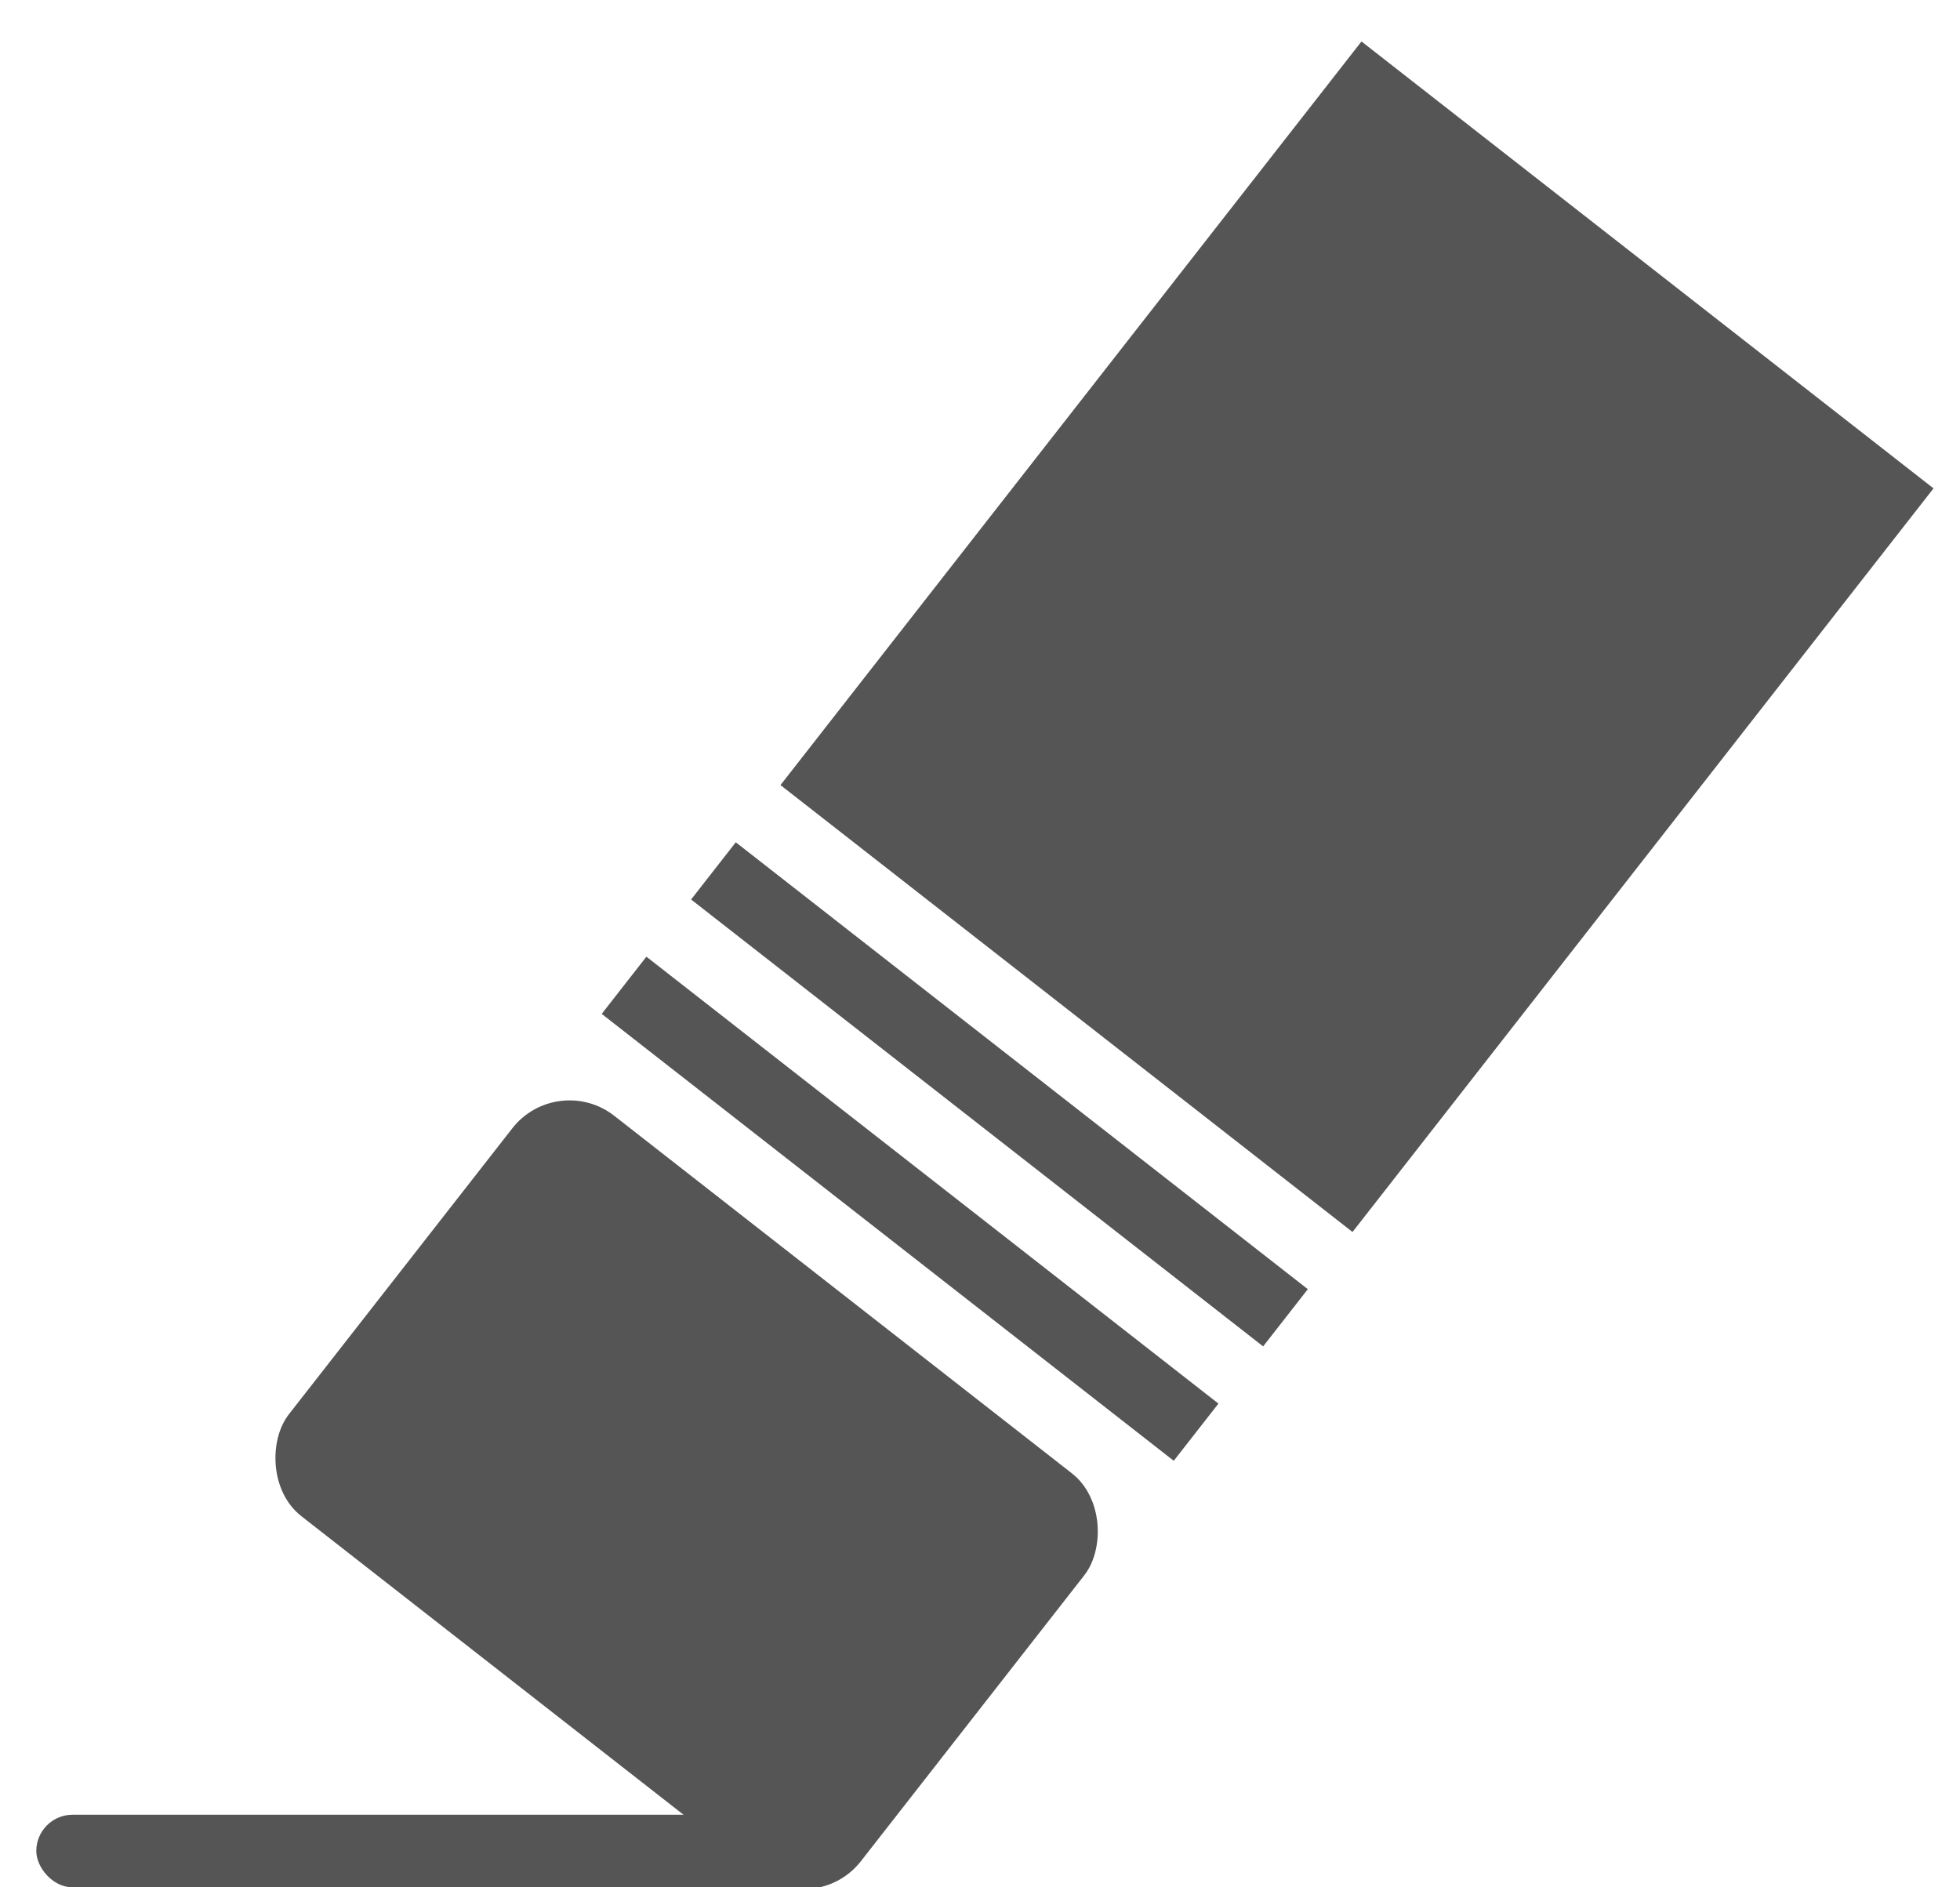<?xml version="1.0" encoding="UTF-8"?>
<svg xmlns="http://www.w3.org/2000/svg" width="27" height="26" viewBox="0 0 27 26">
    <g fill="#555">
        <rect width="11" height="1" rx=".5" ry=".5" x=".5" y="25"/>
        <g transform="rotate(38 8.548 27.52)">
            <rect width="10" height="7" rx="1" y="18"/>
            <path d="M0 14h10v1H0zm0 2h10v1H0zM0 0h10v13H0V0zm2 0h2v11H2V0z"/>
        </g>
    </g>
</svg>
